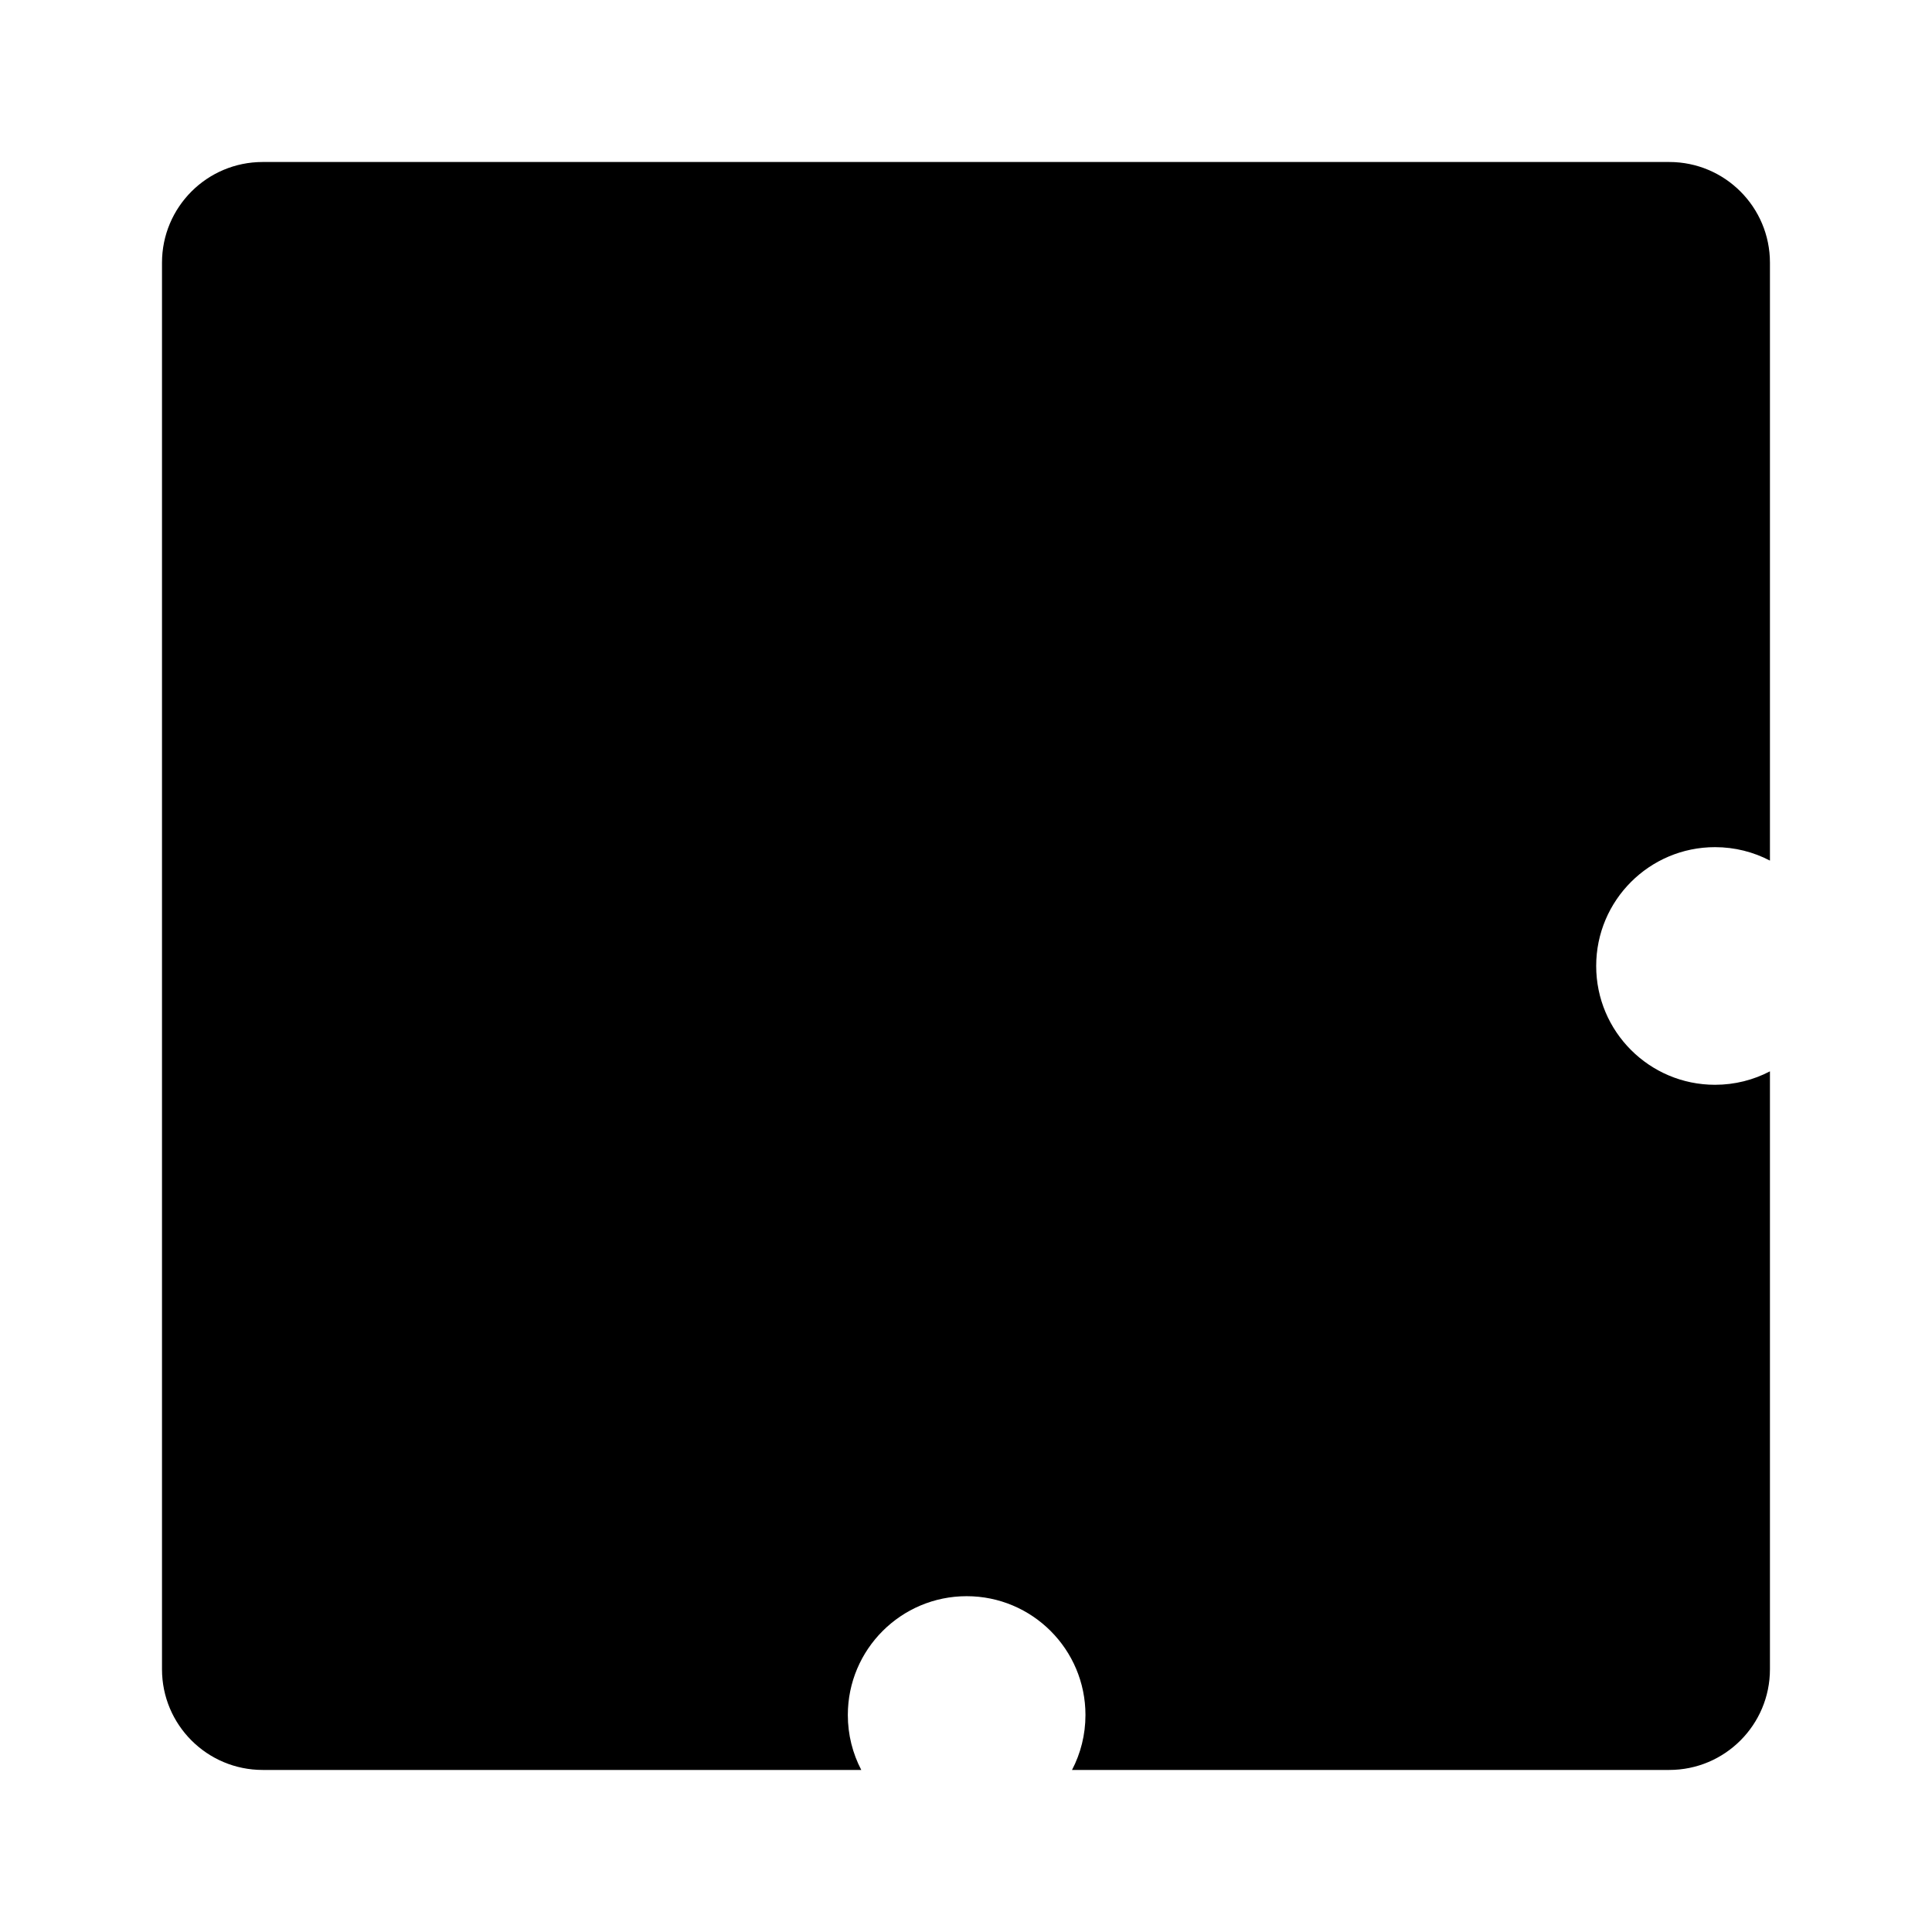 <?xml version="1.0" encoding="UTF-8" standalone="no" ?>
<!DOCTYPE svg PUBLIC "-//W3C//DTD SVG 1.1//EN" "http://www.w3.org/Graphics/SVG/1.1/DTD/svg11.dtd">
<svg xmlns="http://www.w3.org/2000/svg" xmlns:xlink="http://www.w3.org/1999/xlink" version="1.1" width="200" height="200" viewBox="0 0 200 200" xml:space="preserve">
<desc>Created with Fabric.js 4.6.0</desc>
<defs>
</defs>
<g transform="matrix(1 0 0 1 100 100)" id="0Y-4SS6_5zVDa6k4cCfZb"  >
<path style="stroke: rgb(222,175,99); stroke-width: 0; stroke-dasharray: none; stroke-linecap: butt; stroke-dashoffset: 0; stroke-linejoin: miter; stroke-miterlimit: 4; fill: rgb(0,0,0); fill-rule: nonzero; opacity: 1;" vector-effect="non-scaling-stroke"  transform=" translate(-83.23, -83.23)" d="M 0 10.423 C 0 4.666 4.666 0 10.423 0 L 156.031 0 C 161.787 0 166.454 4.666 166.454 10.423 L 166.454 72.319 C 164.753 71.429 162.818 70.927 160.767 70.927 C 153.977 70.927 148.467 76.437 148.467 83.227 C 148.467 90.017 153.977 95.527 160.767 95.527 C 162.818 95.527 164.753 95.024 166.454 94.135 L 166.454 156.031 C 166.454 161.787 161.787 166.454 156.031 166.454 L 94.205 166.454 C 95.094 164.753 95.597 162.818 95.597 160.767 C 95.597 153.977 90.087 148.467 83.297 148.467 C 76.507 148.467 70.997 153.977 70.997 160.767 C 70.997 162.818 71.499 164.753 72.389 166.454 L 10.423 166.454 C 4.666 166.454 -2.6645352591003757e-14 161.787 -2.6645352591003757e-14 156.031 z" stroke-linecap="round" />
</g>
</svg>